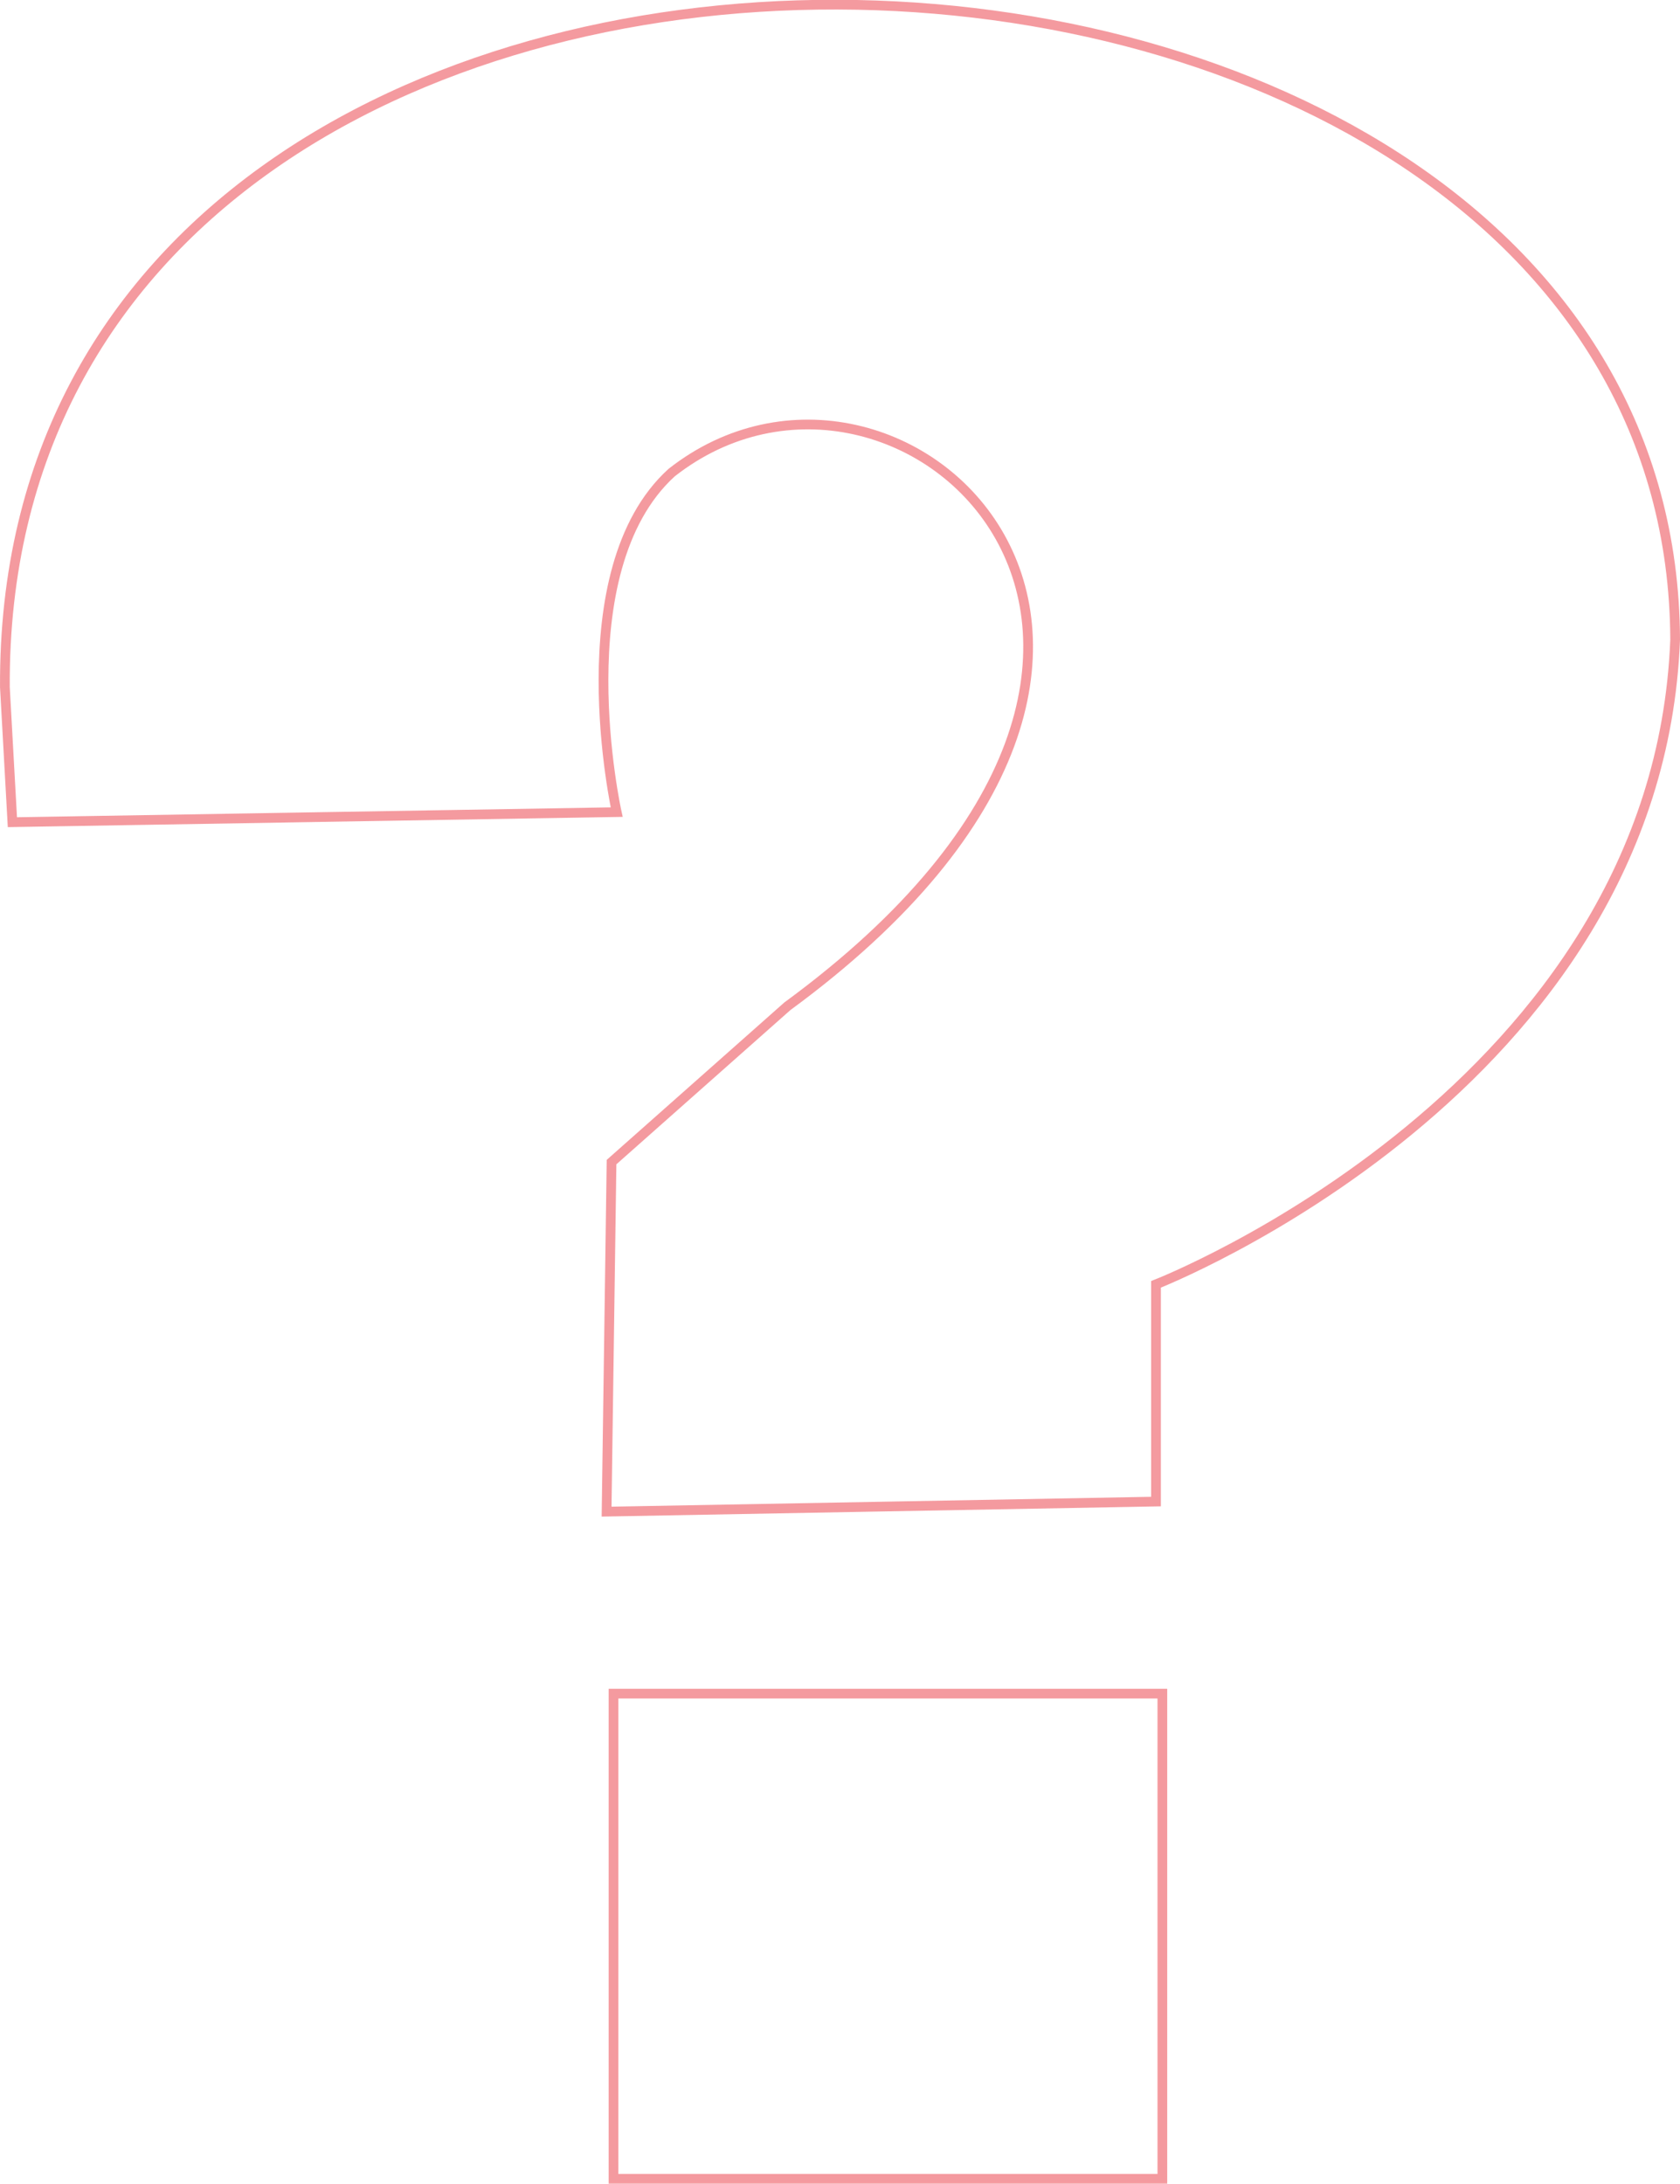 <?xml version="1.0" encoding="UTF-8" standalone="no"?>
<!-- Created with Inkscape (http://www.inkscape.org/) -->

<svg
   width="111.437mm"
   height="144.846mm"
   viewBox="0 0 111.437 144.846"
   version="1.1"
   id="svg46223"
   inkscape:version="1.2.2 (732a01da63, 2022-12-09)"
   sodipodi:docname="faq-icon.svg"
   xmlns:inkscape="http://www.inkscape.org/namespaces/inkscape"
   xmlns:sodipodi="http://sodipodi.sourceforge.net/DTD/sodipodi-0.dtd"
   xmlns="http://www.w3.org/2000/svg"
   xmlns:svg="http://www.w3.org/2000/svg">
  <sodipodi:namedview
     id="namedview46225"
     pagecolor="#ffffff"
     bordercolor="#666666"
     borderopacity="1.0"
     inkscape:showpageshadow="2"
     inkscape:pageopacity="0.0"
     inkscape:pagecheckerboard="0"
     inkscape:deskcolor="#d1d1d1"
     inkscape:document-units="mm"
     showgrid="false"
     inkscape:zoom="0.46769781"
     inkscape:cx="223.43487"
     inkscape:cy="436.17908"
     inkscape:window-width="1366"
     inkscape:window-height="705"
     inkscape:window-x="-8"
     inkscape:window-y="-8"
     inkscape:window-maximized="1"
     inkscape:current-layer="layer1" />
  <defs
     id="defs46220" />
  <g
     inkscape:label="Layer 1"
     inkscape:groupmode="layer"
     id="layer1"
     transform="translate(-45.544,-33.338)">
    <path
       style="opacity:0.407;fill:none;stroke:#e50914;stroke-width:0.645;stroke-linecap:butt;stroke-linejoin:miter;stroke-dasharray:none;stroke-opacity:1"
       d="m 46.366,87.875 40.084,-0.668 c 0,0 -3.549,-15.968 3.641,-22.517 15.093,-11.859 40.421,11.391 7.679,35.396 l -11.662,10.336 -0.328,23.185 36.443,-0.668 v -14.409 c 0,0 33.282,-12.961 34.436,-42.759 -0.204,-54.844 -111.116,-58.537 -110.791,3.143 z"
       id="path46311"
       sodipodi:nodetypes="ccccccccccc" />
    <rect
       style="opacity:0.407;fill:none;fill-opacity:0.996;stroke:#e50914;stroke-width:0.645;stroke-linecap:round;stroke-dasharray:none;stroke-opacity:1"
       id="rect48251"
       width="36.406"
       height="32.181"
       x="86.239"
       y="145.681" />
  </g>
</svg>
